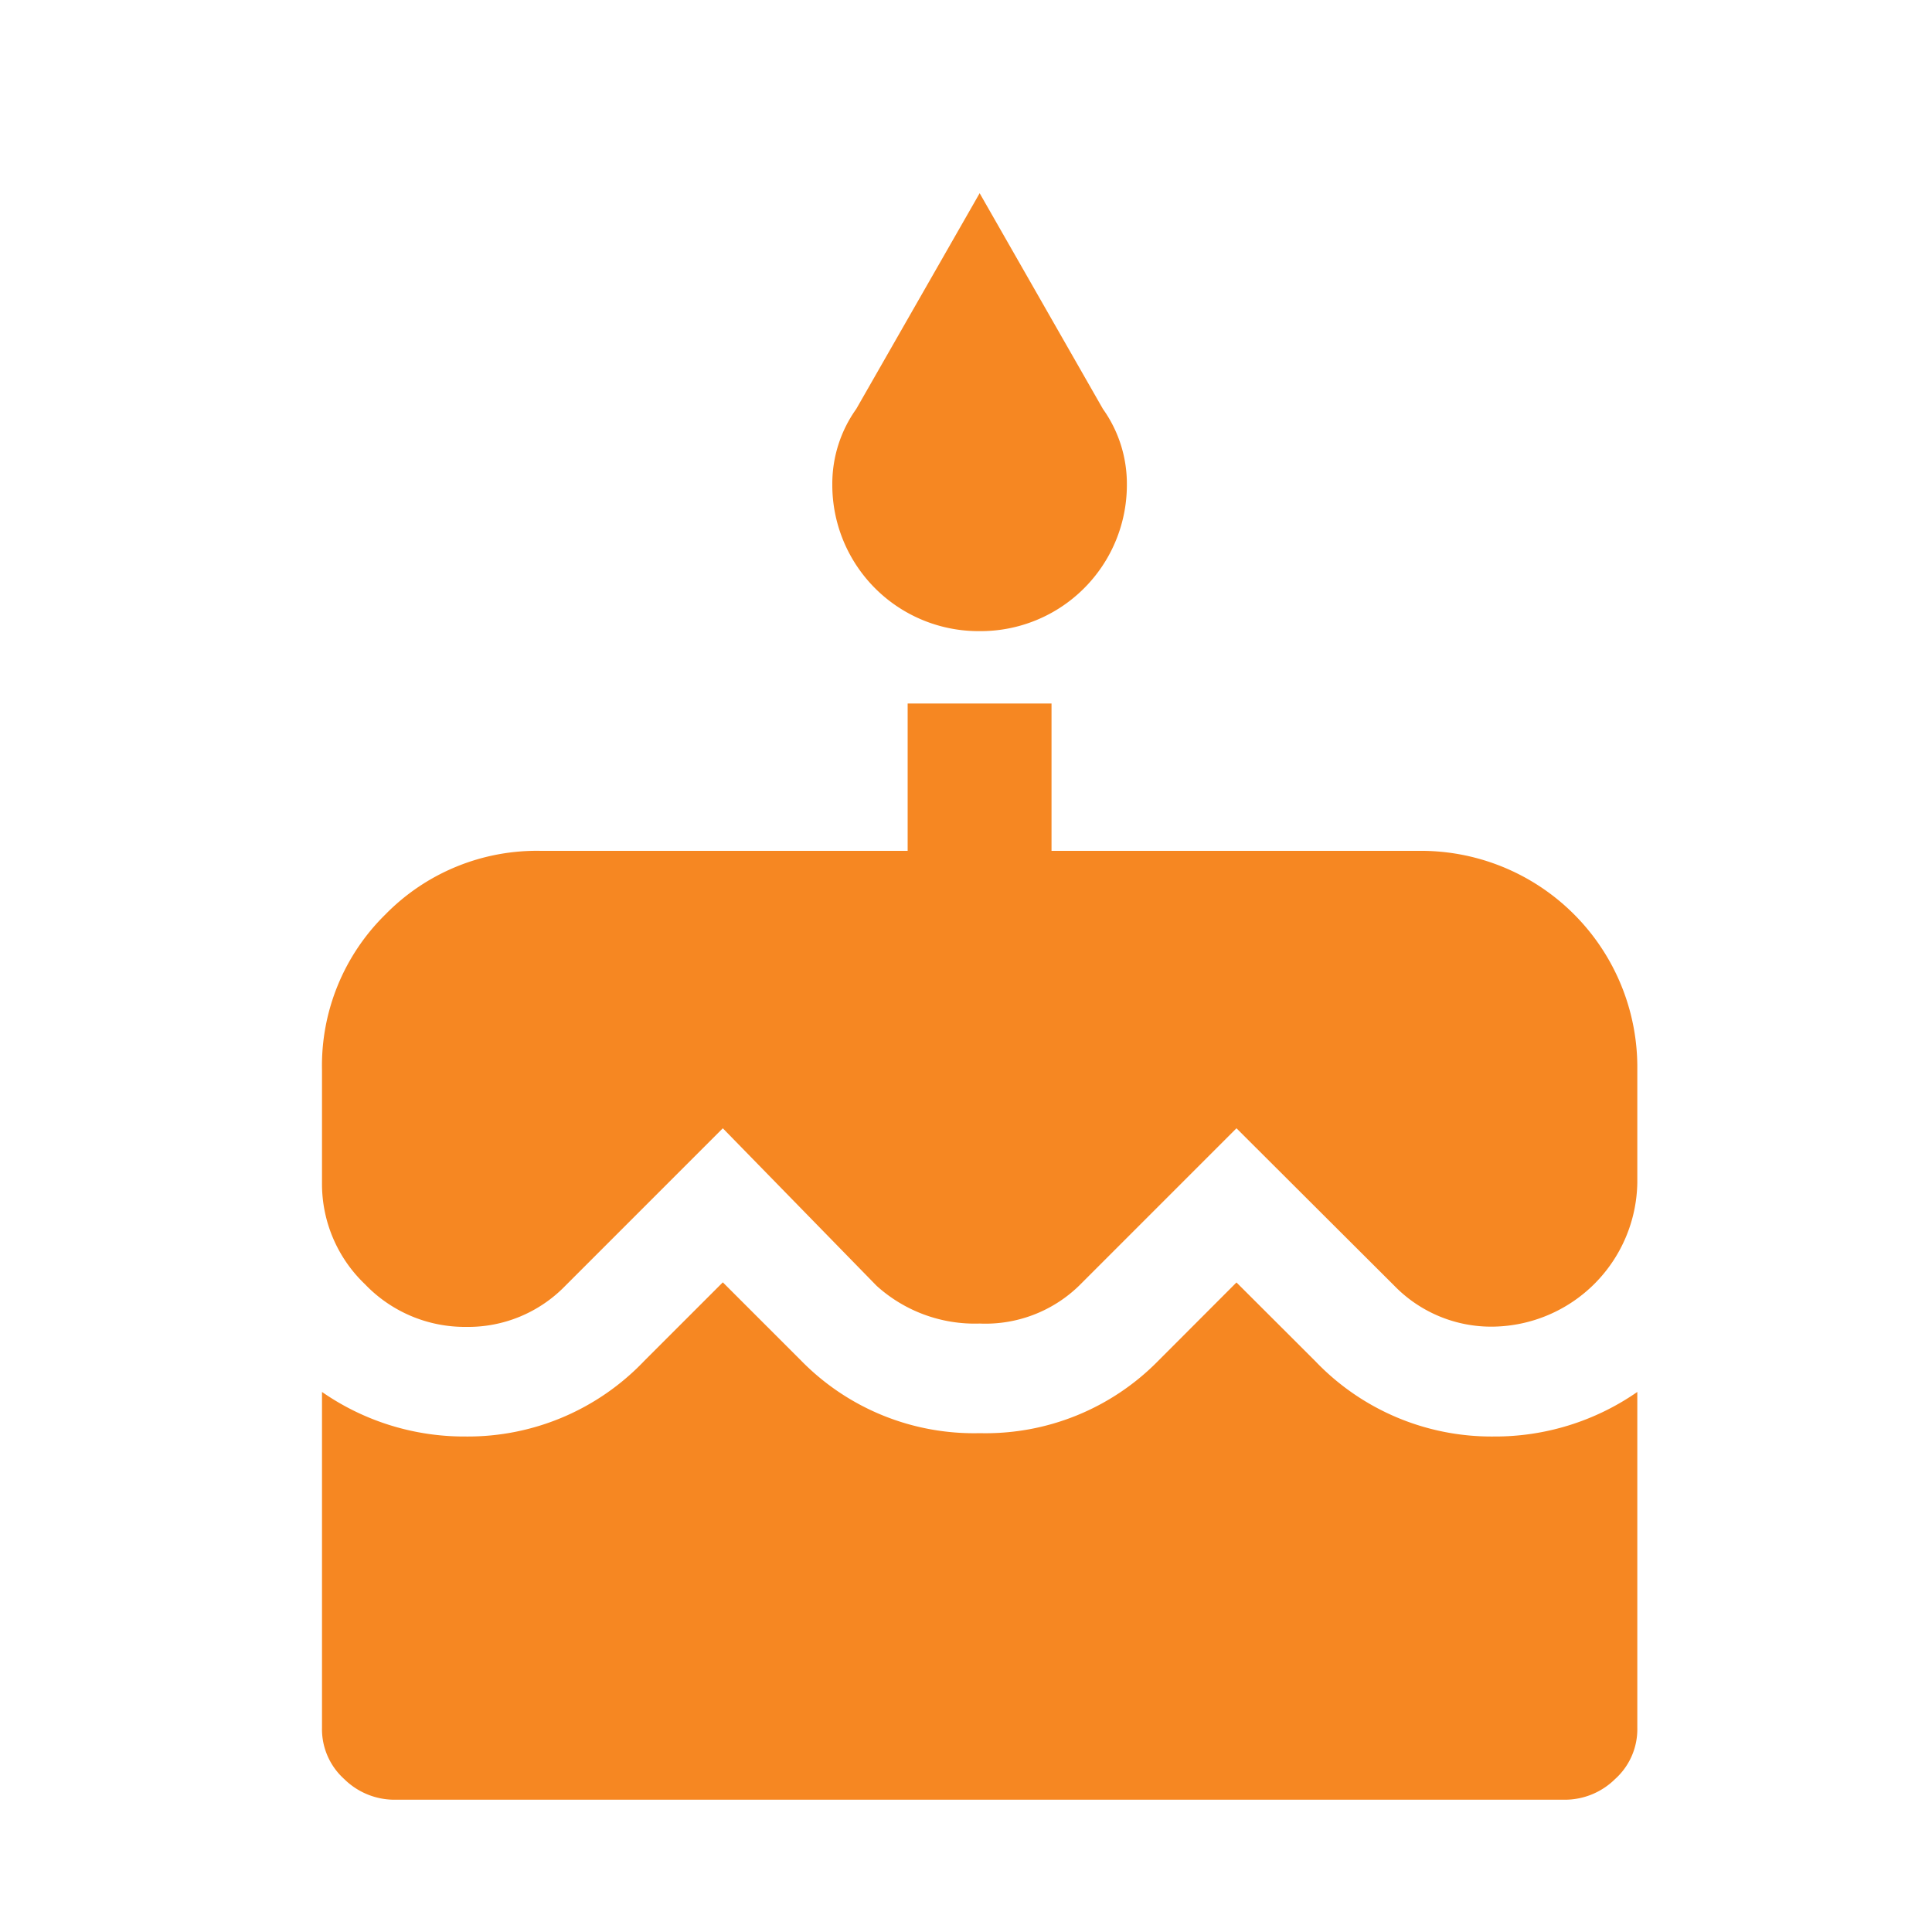 <svg xmlns="http://www.w3.org/2000/svg" width="15" height="15" viewBox="0 0 15 15">
    <path data-name="사각형 1091" style="fill:none" d="M0 0h15v15H0z"/>
    <path d="M5.106 3.4a1.135 1.135 0 0 1-1.144-1.14 1 1 0 0 1 .186-.585L5.106 0l.957 1.675a1 1 0 0 1 .186.585A1.135 1.135 0 0 1 5.106 3.4zm2.606 5.668a1.891 1.891 0 0 0 1.383.585 1.934 1.934 0 0 0 1.117-.346v2.606a.52.52 0 0 1-.173.4.555.555 0 0 1-.386.16H.559a.555.555 0 0 1-.386-.16.521.521 0 0 1-.173-.4V9.307a1.934 1.934 0 0 0 1.117.346A1.891 1.891 0 0 0 2.5 9.068l.612-.612.612.612a1.878 1.878 0 0 0 1.383.559 1.878 1.878 0 0 0 1.383-.559l.61-.611zm.8-3.962a1.68 1.68 0 0 1 1.7 1.7v.878A1.136 1.136 0 0 1 9.095 8.8a1.049 1.049 0 0 1-.771-.319L7.1 7.26 5.877 8.483a1.043 1.043 0 0 1-.771.293 1.136 1.136 0 0 1-.8-.293L3.112 7.26 1.889 8.483a1.051 1.051 0 0 1-.771.319 1.073 1.073 0 0 1-.785-.332A1.076 1.076 0 0 1 0 7.685v-.877A1.645 1.645 0 0 1 .492 5.6 1.645 1.645 0 0 1 1.7 5.106h2.847V3.962h1.117v1.144H8.51z" transform="translate(2.5 1.5)" style="fill:#f68722"/>
</svg>
